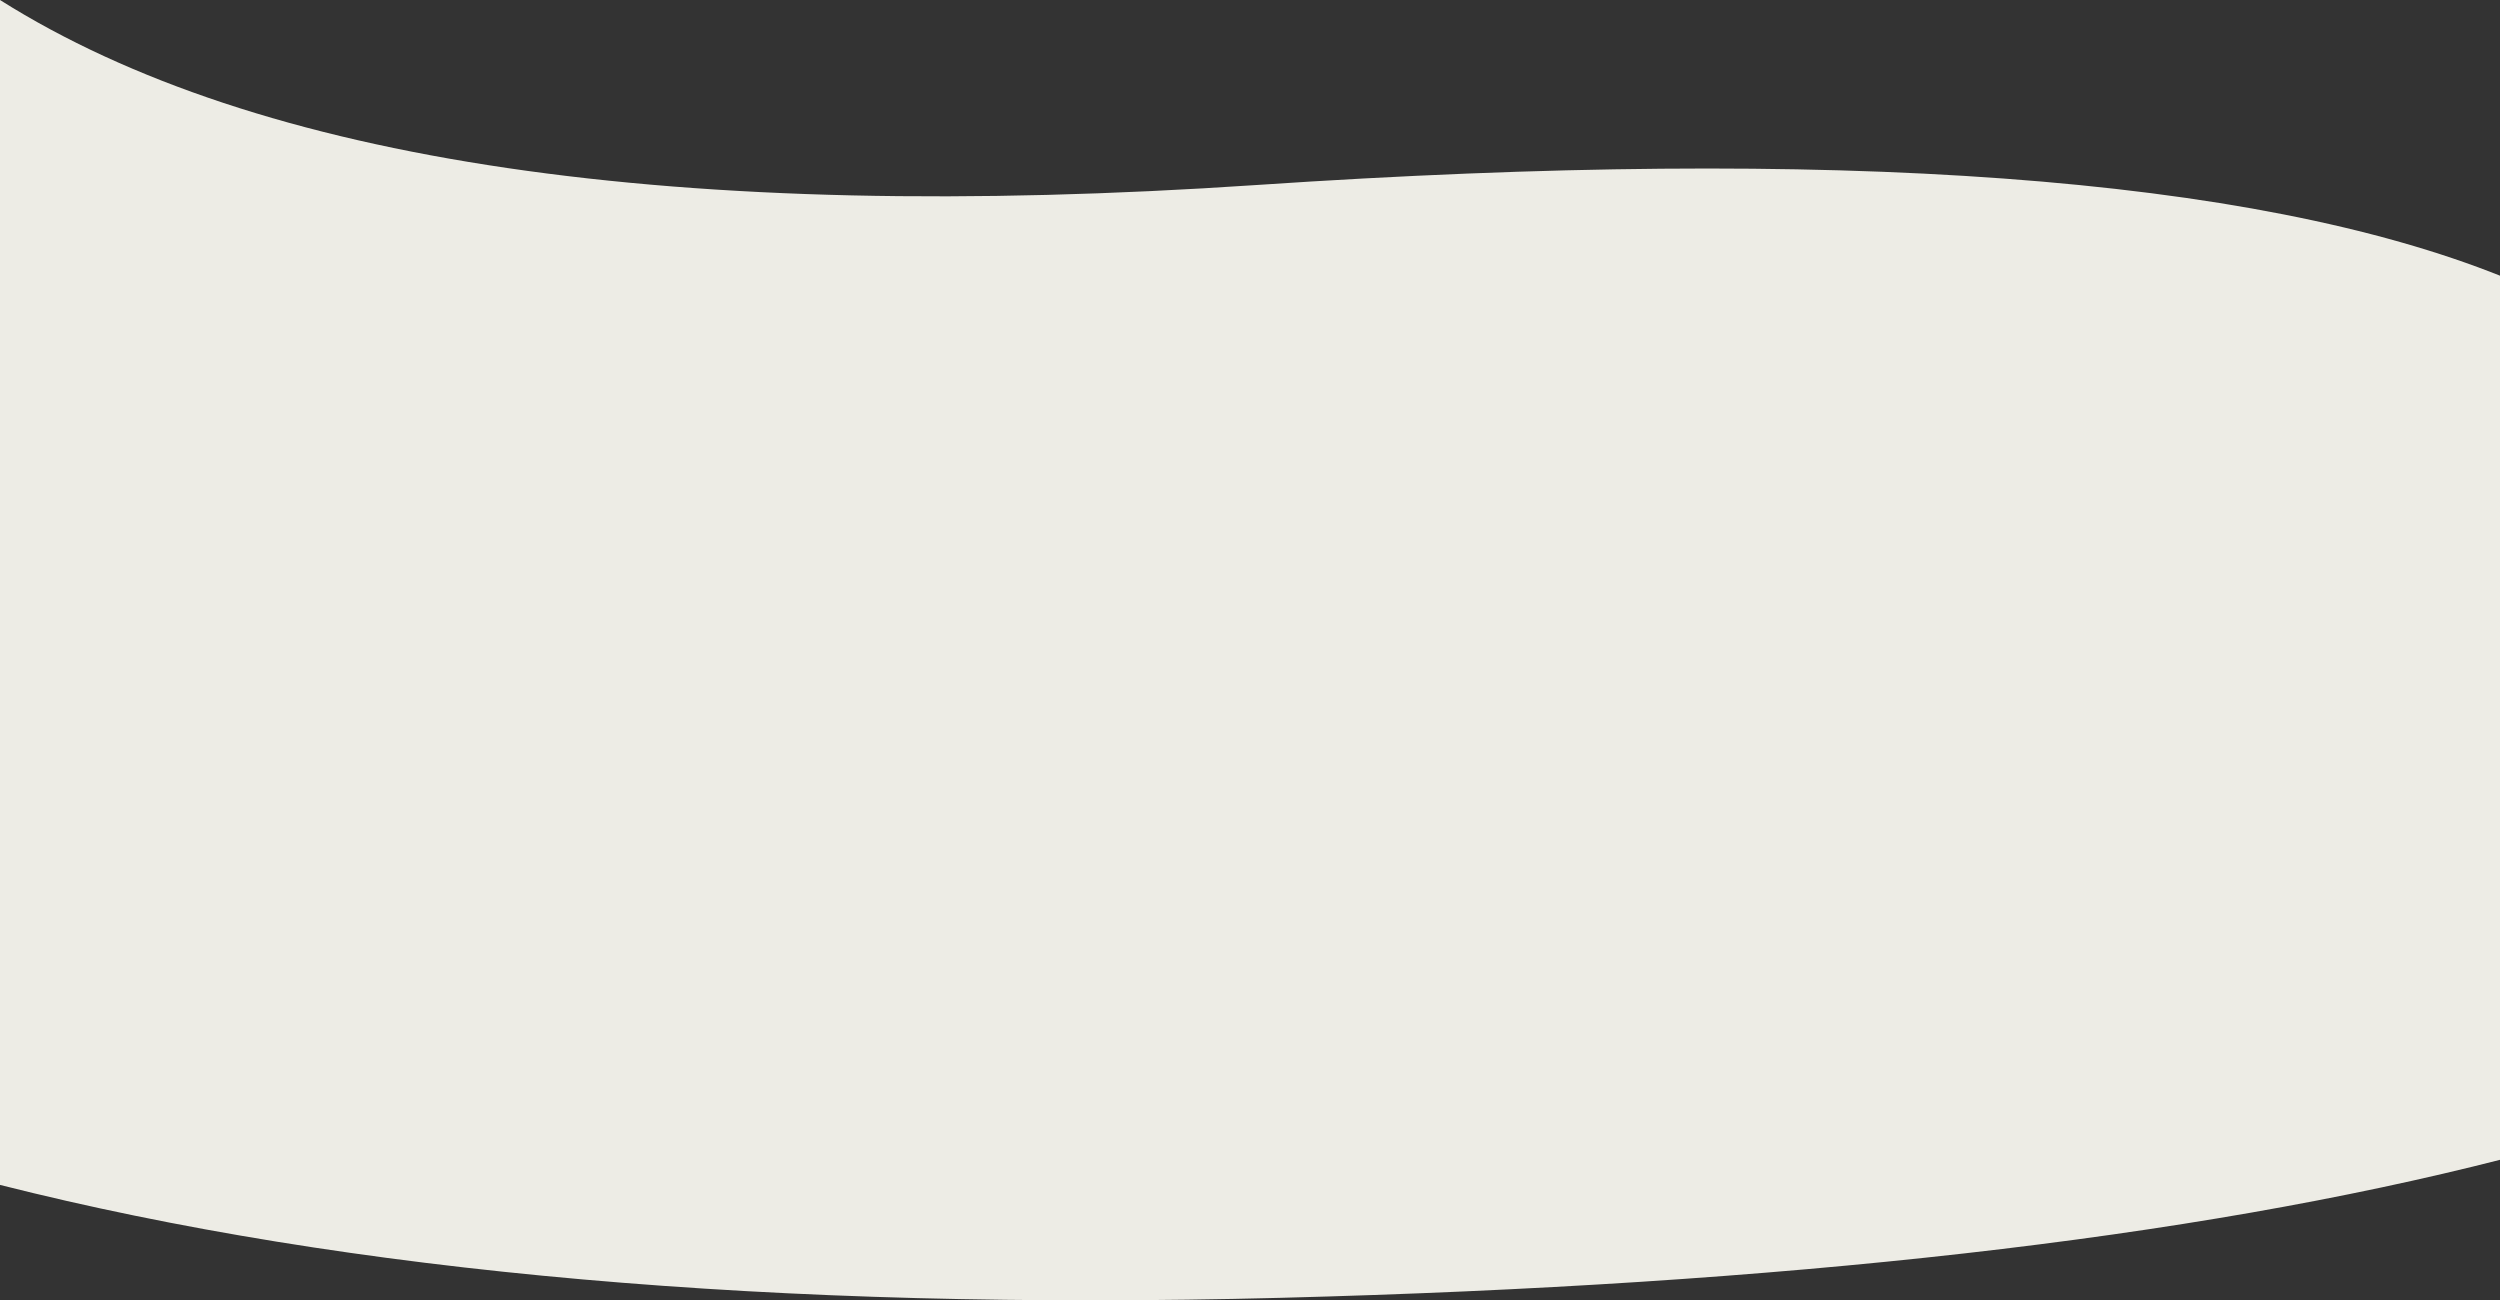 <svg preserveAspectRatio="none" 

 xmlns="http://www.w3.org/2000/svg" width="1440" height="749" viewBox="0 0 1440 749">
    <rect x="0" y="0" width="1440" height="749" fill="#333333" stroke="none"/>
    <path fill="#EDECE5" fill-rule="evenodd" d="M0 0c148.307 93.537 389.64 129.054 724 106.552 334.36-22.502 573.36-4.955 717 52.641v508.609c-178.308 45.64-412.735 72.222-703.281 79.745C447.173 755.069 201.267 733.389 0 682.505V0z"/>
</svg>

